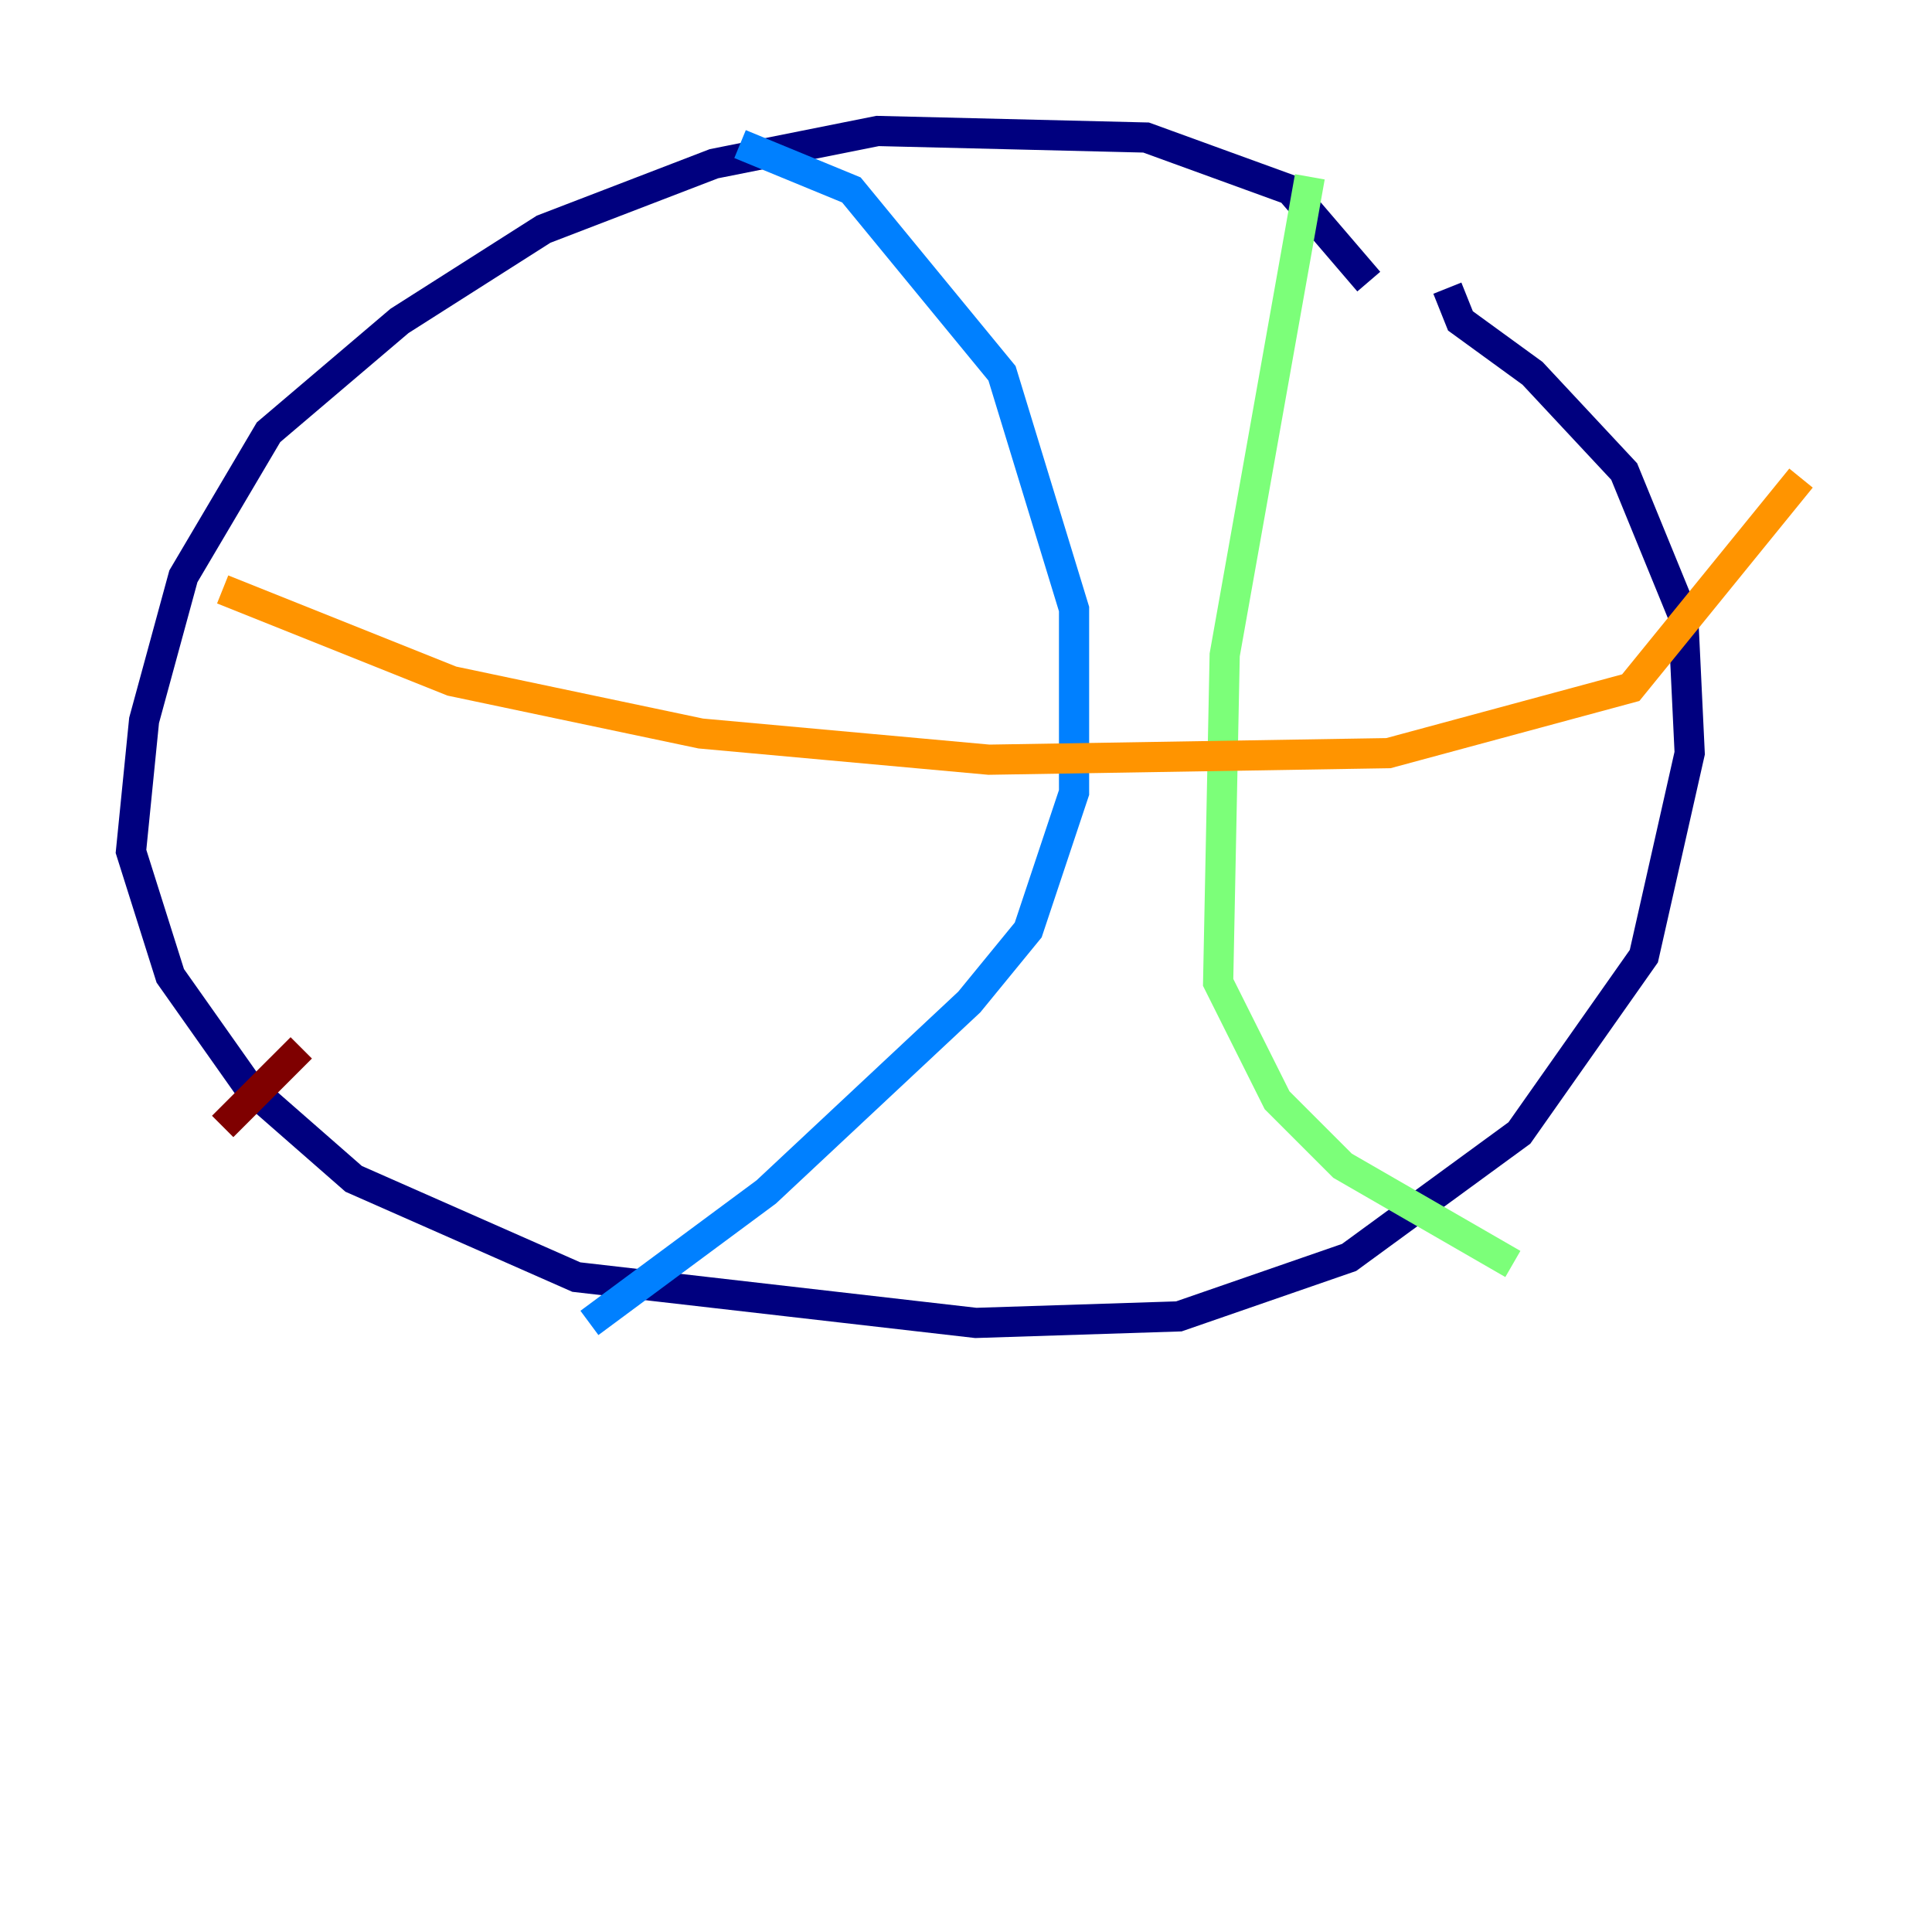 <?xml version="1.0" encoding="utf-8" ?>
<svg baseProfile="tiny" height="128" version="1.2" viewBox="0,0,128,128" width="128" xmlns="http://www.w3.org/2000/svg" xmlns:ev="http://www.w3.org/2001/xml-events" xmlns:xlink="http://www.w3.org/1999/xlink"><defs /><polyline fill="none" points="90.685,18.658 85.478,12.583 75.932,9.112 58.142,8.678 47.295,10.848 36.014,15.186 26.468,21.261 17.79,28.637 12.149,38.183 9.546,47.729 8.678,56.407 11.281,64.651 16.488,72.027 23.43,78.102 38.183,84.61 64.651,87.647 78.102,87.214 89.383,83.308 100.664,75.064 108.909,63.349 111.946,49.898 111.512,40.786 107.607,31.241 101.532,24.732 96.759,21.261 95.891,19.091" stroke="#00007f" stroke-width="2" /><polyline fill="none" points="49.031,9.546 56.407,12.583 66.386,24.732 71.159,40.352 71.159,52.502 68.122,61.614 64.217,66.386 50.766,78.969 39.051,87.647" stroke="#0080ff" stroke-width="2" /><polyline fill="none" points="86.78,11.715 81.139,43.39 80.705,65.085 84.61,72.895 88.949,77.234 100.231,83.742" stroke="#7cff79" stroke-width="2" /><polyline fill="none" points="14.752,39.051 29.939,45.125 46.427,48.597 65.519,50.332 91.986,49.898 108.041,45.559 119.322,31.675" stroke="#ff9400" stroke-width="2" /><polyline fill="none" points="14.752,74.63 19.959,69.424" stroke="#7f0000" stroke-width="2" /></svg>